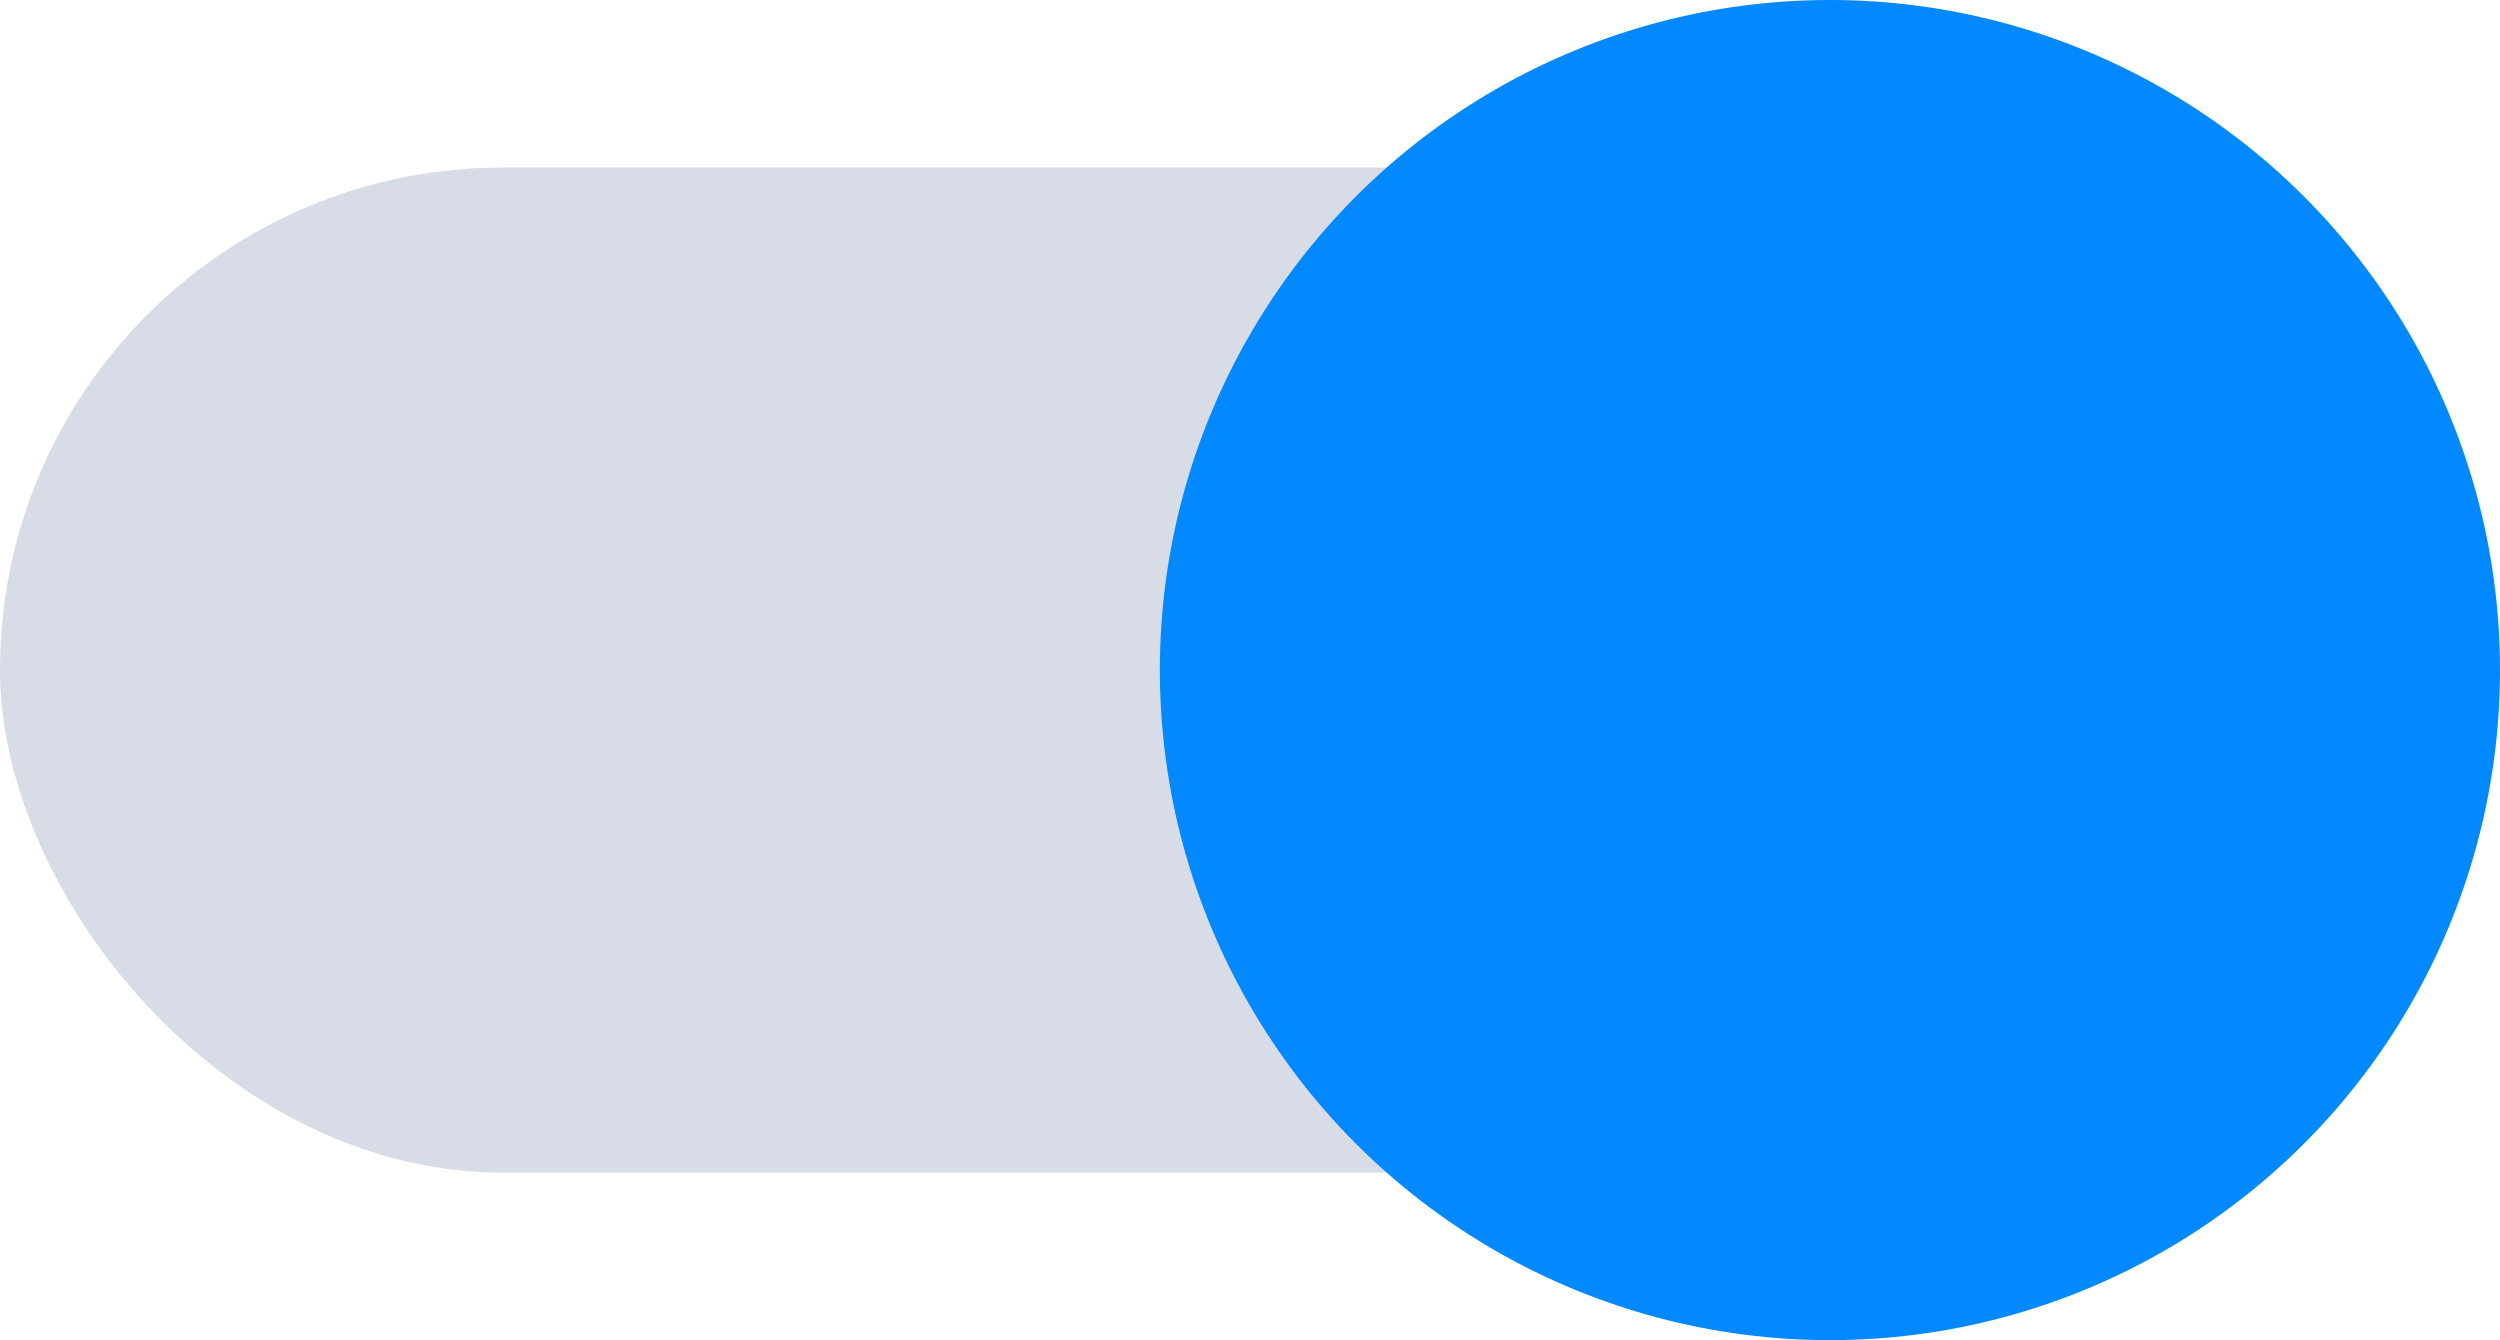 <svg xmlns="http://www.w3.org/2000/svg" width="38.798" height="20.798" viewBox="0 0 38.798 20.798">
  <g id="Group_846" data-name="Group 846" transform="translate(-30 -19)">
    <rect id="Rectangle" width="36.495" height="15.598" rx="7.799" transform="translate(30 21.6)" fill="#d8dce6"/>
    <circle id="Oval" cx="10.399" cy="10.399" r="10.399" transform="translate(48 19)" fill="#0389ff"/>
  </g>
</svg>
